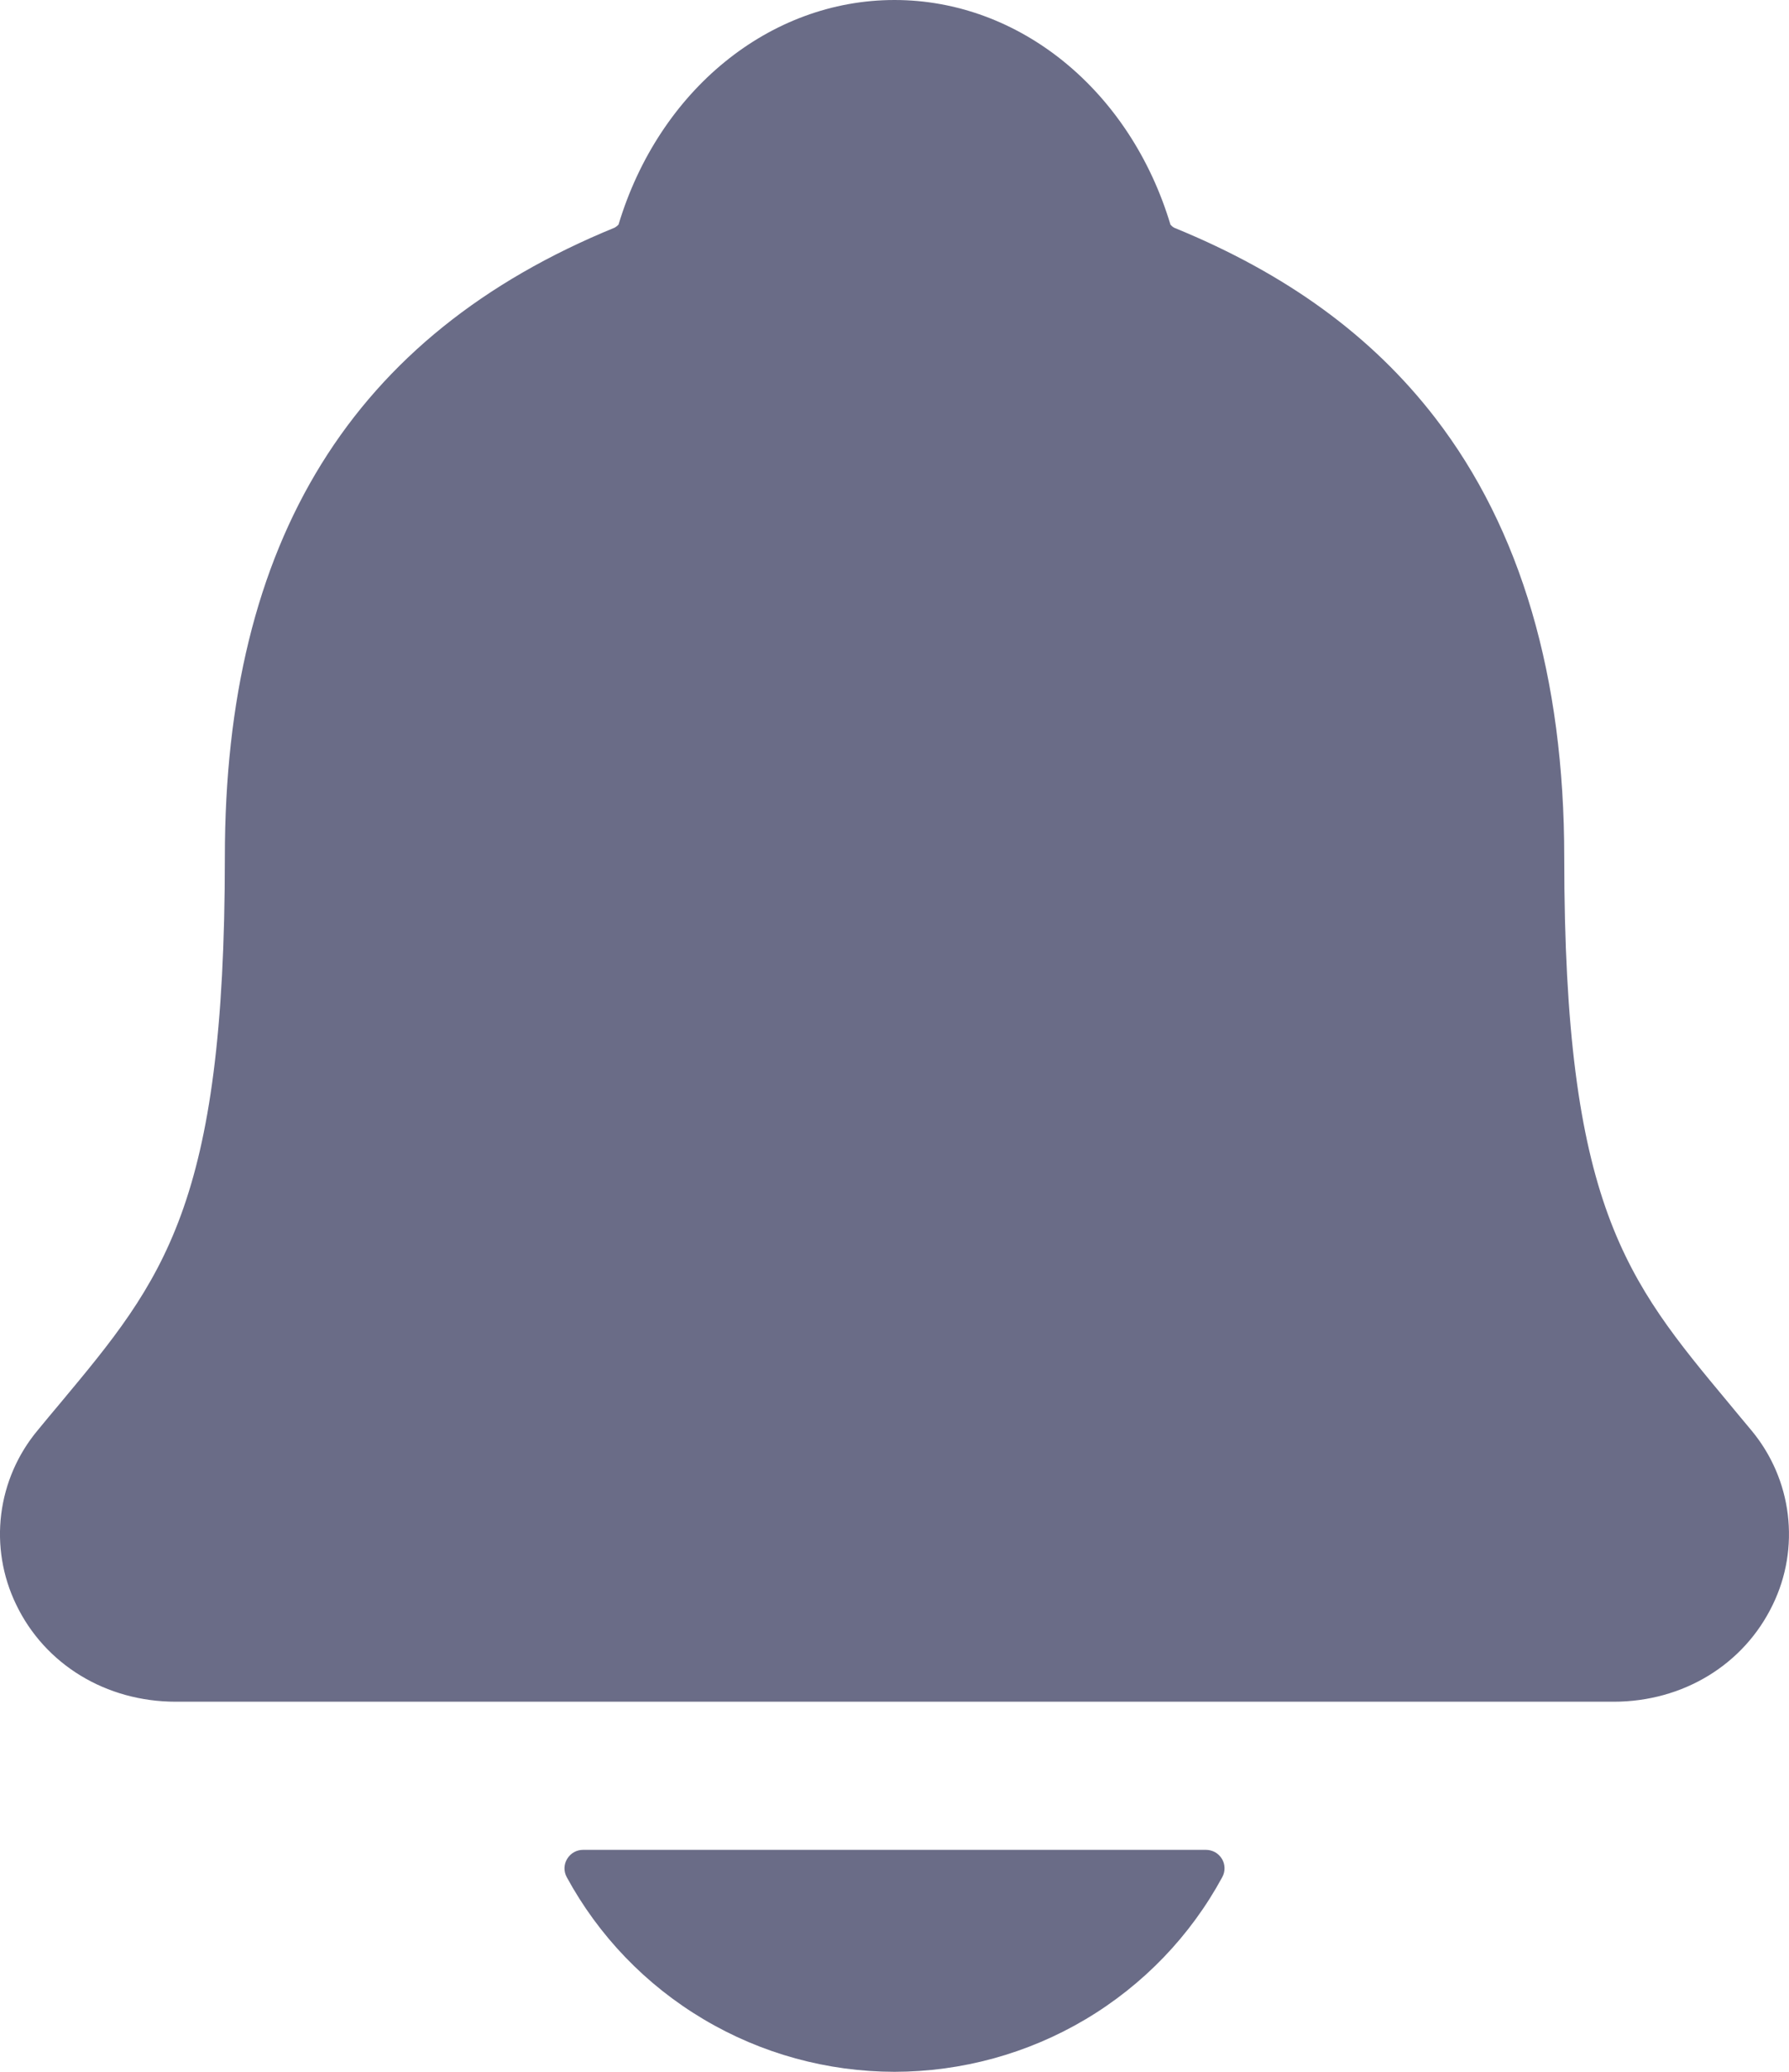 

<svg width="19" height="22" viewBox="0 0 19 22" fill="none" xmlns="http://www.w3.org/2000/svg">

<path d="M18.601 15.189C18.518 15.091 18.438 14.993 18.359 14.898C17.271 13.591 16.613 12.803 16.613 9.103C16.613 7.188 16.152 5.617 15.243 4.438C14.572 3.568 13.666 2.907 12.472 2.419C12.456 2.411 12.443 2.399 12.431 2.386C12.002 0.957 10.826 0 9.5 0C8.174 0 6.999 0.957 6.569 2.385C6.558 2.397 6.544 2.408 6.529 2.417C3.742 3.556 2.388 5.743 2.388 9.102C2.388 12.803 1.731 13.591 0.642 14.897C0.563 14.991 0.482 15.088 0.4 15.188C0.188 15.442 0.054 15.751 0.013 16.078C-0.028 16.406 0.027 16.738 0.17 17.035C0.475 17.674 1.125 18.07 1.867 18.07H17.138C17.877 18.07 18.523 17.674 18.828 17.039C18.973 16.741 19.027 16.409 18.987 16.081C18.947 15.753 18.813 15.444 18.601 15.189ZM9.5 22C10.214 21.999 10.915 21.807 11.528 21.443C12.142 21.078 12.644 20.556 12.982 19.931C12.998 19.901 13.006 19.868 13.005 19.834C13.004 19.8 12.995 19.767 12.977 19.738C12.959 19.709 12.934 19.685 12.905 19.668C12.875 19.652 12.842 19.643 12.807 19.643H6.194C6.16 19.643 6.126 19.651 6.096 19.668C6.066 19.685 6.042 19.709 6.024 19.738C6.006 19.767 5.996 19.8 5.995 19.834C5.994 19.867 6.002 19.901 6.018 19.931C6.357 20.556 6.859 21.078 7.472 21.442C8.085 21.807 8.786 21.999 9.5 22Z" fill="#6A6C87"/>

</svg>


